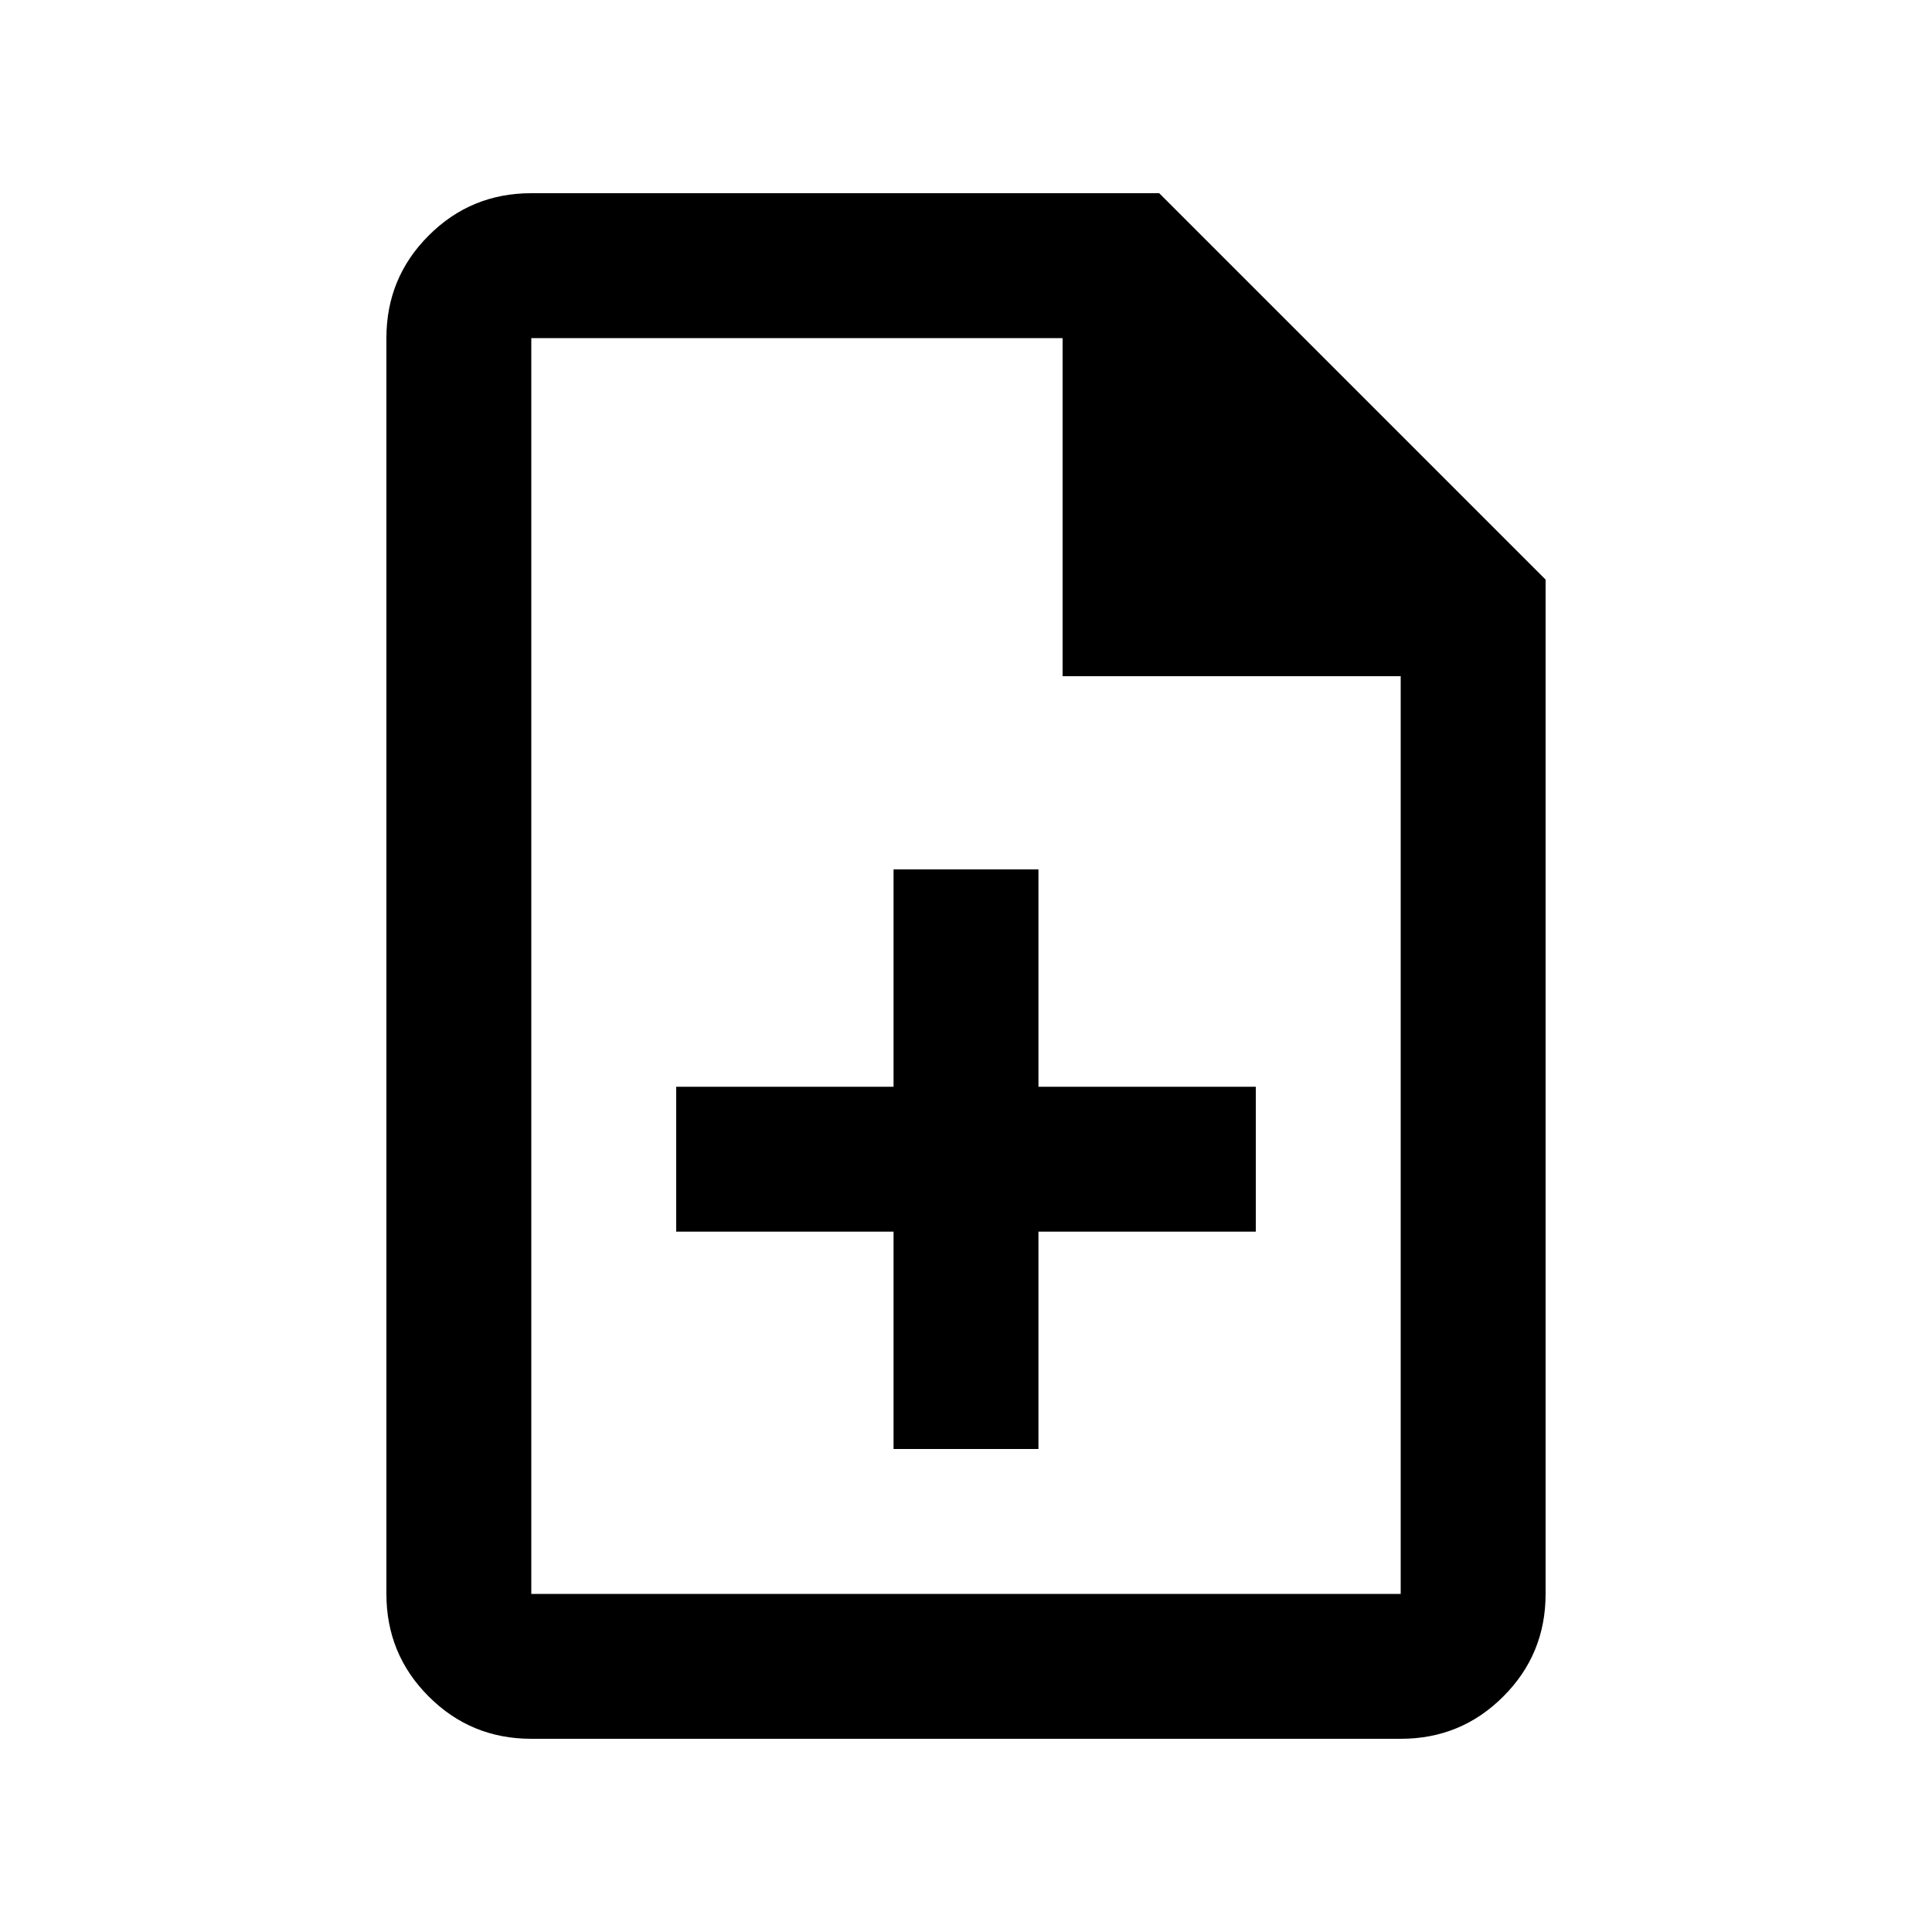 <svg xmlns="http://www.w3.org/2000/svg" height="20" width="20"><path d="M9.25 15h1.5v-2.25H13v-1.5h-2.25V9h-1.5v2.25H7v1.5h2.25ZM5.5 18q-.625 0-1.062-.438Q4 17.125 4 16.5v-13q0-.625.438-1.062Q4.875 2 5.5 2H12l4 4v10.5q0 .625-.438 1.062Q15.125 18 14.5 18ZM11 7V3.5H5.5v13h9V7ZM5.5 3.5v3.938V3.5v13-13Z"/></svg>